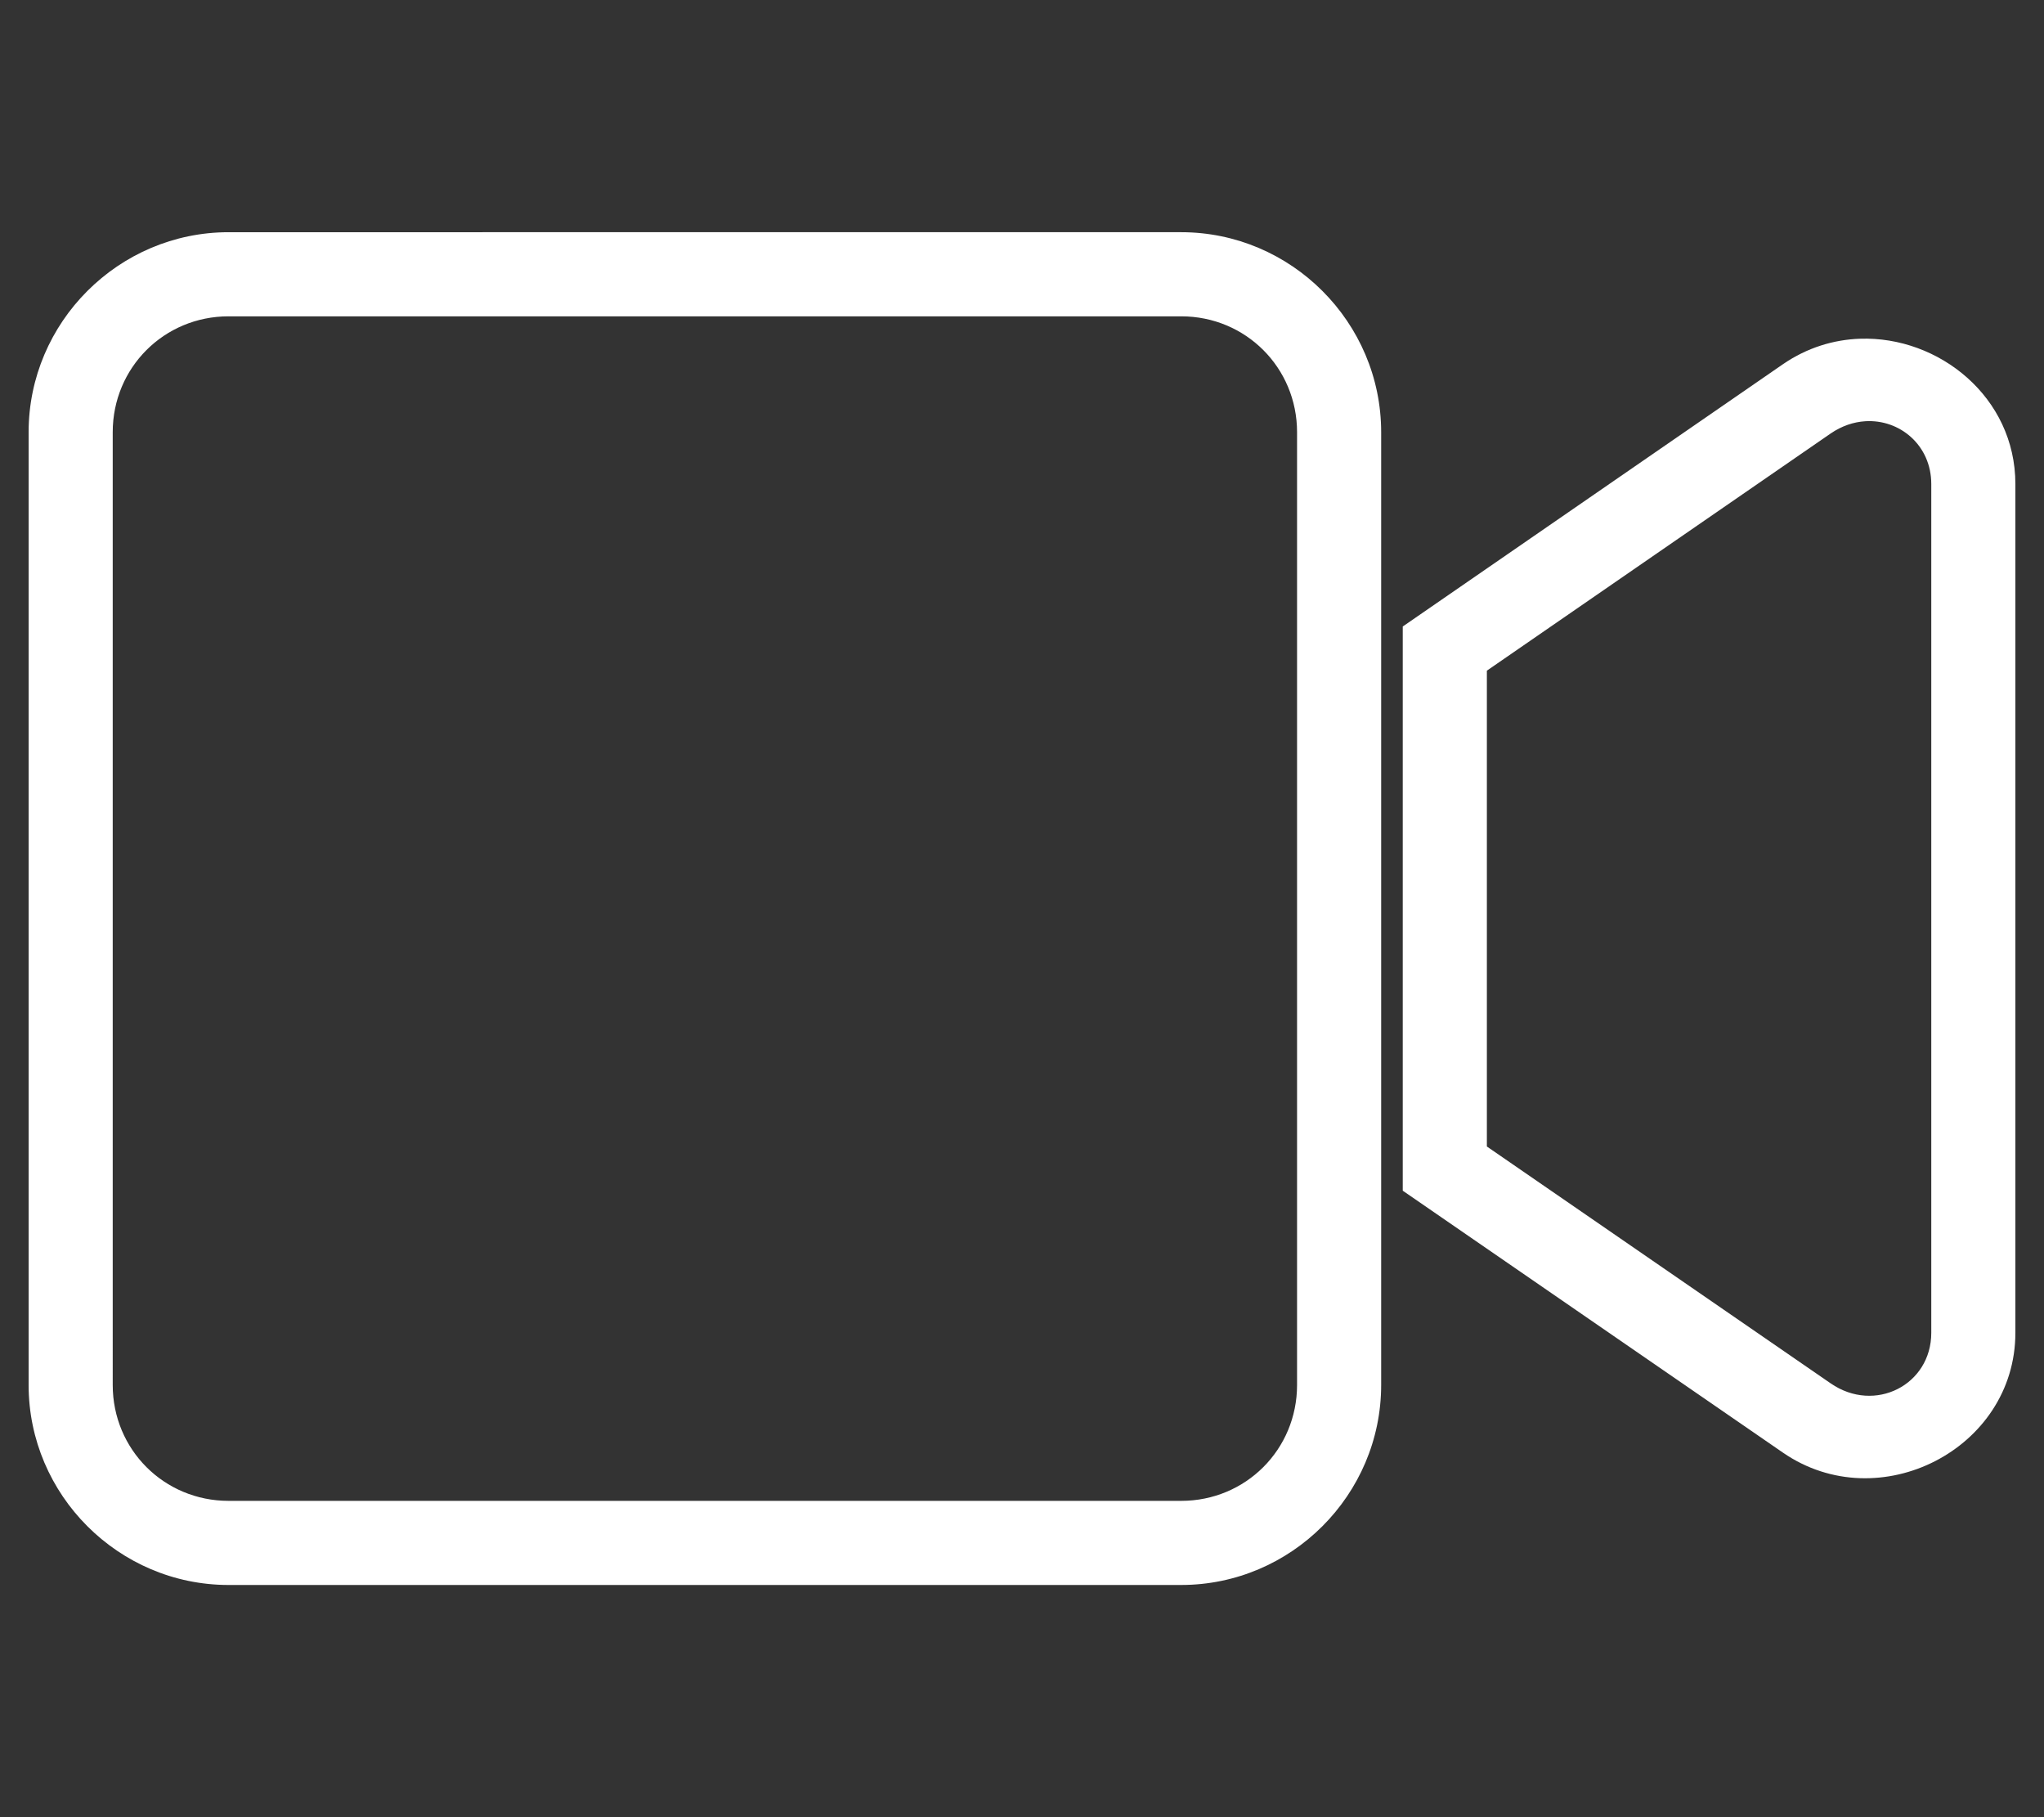 <?xml version="1.0" encoding="UTF-8" standalone="no"?>
<svg
   xmlns:dc="http://purl.org/dc/elements/1.1/"
   xmlns:cc="http://creativecommons.org/ns#"
   xmlns:rdf="http://www.w3.org/1999/02/22-rdf-syntax-ns#"
   xmlns:svg="http://www.w3.org/2000/svg"
   xmlns="http://www.w3.org/2000/svg"
   xmlns:sodipodi="http://sodipodi.sourceforge.net/DTD/sodipodi-0.dtd"
   xmlns:inkscape="http://www.inkscape.org/namespaces/inkscape"
   aria-hidden="true"
   focusable="false"
   data-prefix="fas"
   data-icon="video"
   class="svg-inline--fa fa-video fa-w-18"
   role="img"
   viewBox="0 0 576 512"
   version="1.1"
   id="svg4"
   sodipodi:docname="video.svg"
   inkscape:version="0.92.1 r15371">
  <rect x="0" y="0" width="576" height="512" fill="#333333" stroke="none"/>
  <defs
     id="defs8" />
  <sodipodi:namedview
     pagecolor="#ffffff"
     bordercolor="#666666"
     borderopacity="1"
     objecttolerance="10"
     gridtolerance="10"
     guidetolerance="10"
     inkscape:pageopacity="0"
     inkscape:pageshadow="2"
     inkscape:window-width="1600"
     inkscape:window-height="827"
     id="namedview6"
     showgrid="false"
     inkscape:zoom="0.65186406"
     inkscape:cx="340.33634"
     inkscape:cy="209.26335"
     inkscape:window-x="0"
     inkscape:window-y="73"
     inkscape:window-maximized="0"
     inkscape:current-layer="svg4" />
  <path
     style="color:#000000;font-style:normal;font-variant:normal;font-weight:normal;font-stretch:normal;font-size:medium;line-height:normal;font-family:sans-serif;font-variant-ligatures:normal;font-variant-position:normal;font-variant-caps:normal;font-variant-numeric:normal;font-variant-alternates:normal;font-feature-settings:normal;text-indent:0;text-align:start;text-decoration:none;text-decoration-line:none;text-decoration-style:solid;text-decoration-color:#000000;letter-spacing:normal;word-spacing:normal;text-transform:none;writing-mode:lr-tb;direction:ltr;text-orientation:mixed;dominant-baseline:auto;baseline-shift:baseline;text-anchor:start;white-space:normal;shape-padding:0;clip-rule:nonzero;display:inline;overflow:visible;visibility:visible;opacity:1;isolation:auto;mix-blend-mode:normal;color-interpolation:sRGB;color-interpolation-filters:linearRGB;solid-color:#000000;solid-opacity:1;vector-effect:none;fill:#ffffff;fill-opacity:1;fill-rule:nonzero;stroke:none;stroke-width:23.701;stroke-linecap:butt;stroke-linejoin:miter;stroke-miterlimit:4;stroke-dasharray:none;stroke-dashoffset:0;stroke-opacity:1;color-rendering:auto;image-rendering:auto;shape-rendering:auto;text-rendering:auto;enable-background:accumulate"
     d="m 64.41,65.426 c -30.979,0 -56.346,25.367 -56.346,56.346 v 268.457 c 0,30.979 25.367,56.346 56.346,56.346 H 332.867 c 30.979,0 56.346,-25.367 56.346,-56.346 V 121.771 c 0,-30.979 -25.367,-56.346 -56.346,-56.346 z m 0,23.701 H 332.867 c 18.17,0 32.645,14.474 32.645,32.645 v 268.457 c 0,18.17 -14.474,32.645 -32.645,32.645 H 64.41 c -18.17,0 -32.645,-14.474 -32.645,-32.645 V 121.771 c 0,-18.17 14.474,-32.645 32.645,-32.645 z m 459.723,6.312 c -7.408,0.257 -14.887,2.512 -21.662,7.156 l -0.014,0.01 -0.016,0.01 -107.143,73.904 v 158.965 l 107.15,73.812 c 27.022,18.61 65.486,-0.992 65.486,-33.775 V 136.385 c 0,-24.521 -21.579,-41.717 -43.803,-40.945 z m 1.465,23.248 c 9.743,-0.625 18.637,6.753 18.637,17.697 v 239.137 c 0,14.69 -15.896,22.827 -28.342,14.256 L 419,323.031 V 188.965 l 96.871,-66.82 c 3.138,-2.151 6.479,-3.249 9.727,-3.457 z"
     id="path2"
     inkscape:connector-curvature="0" />
</svg>

